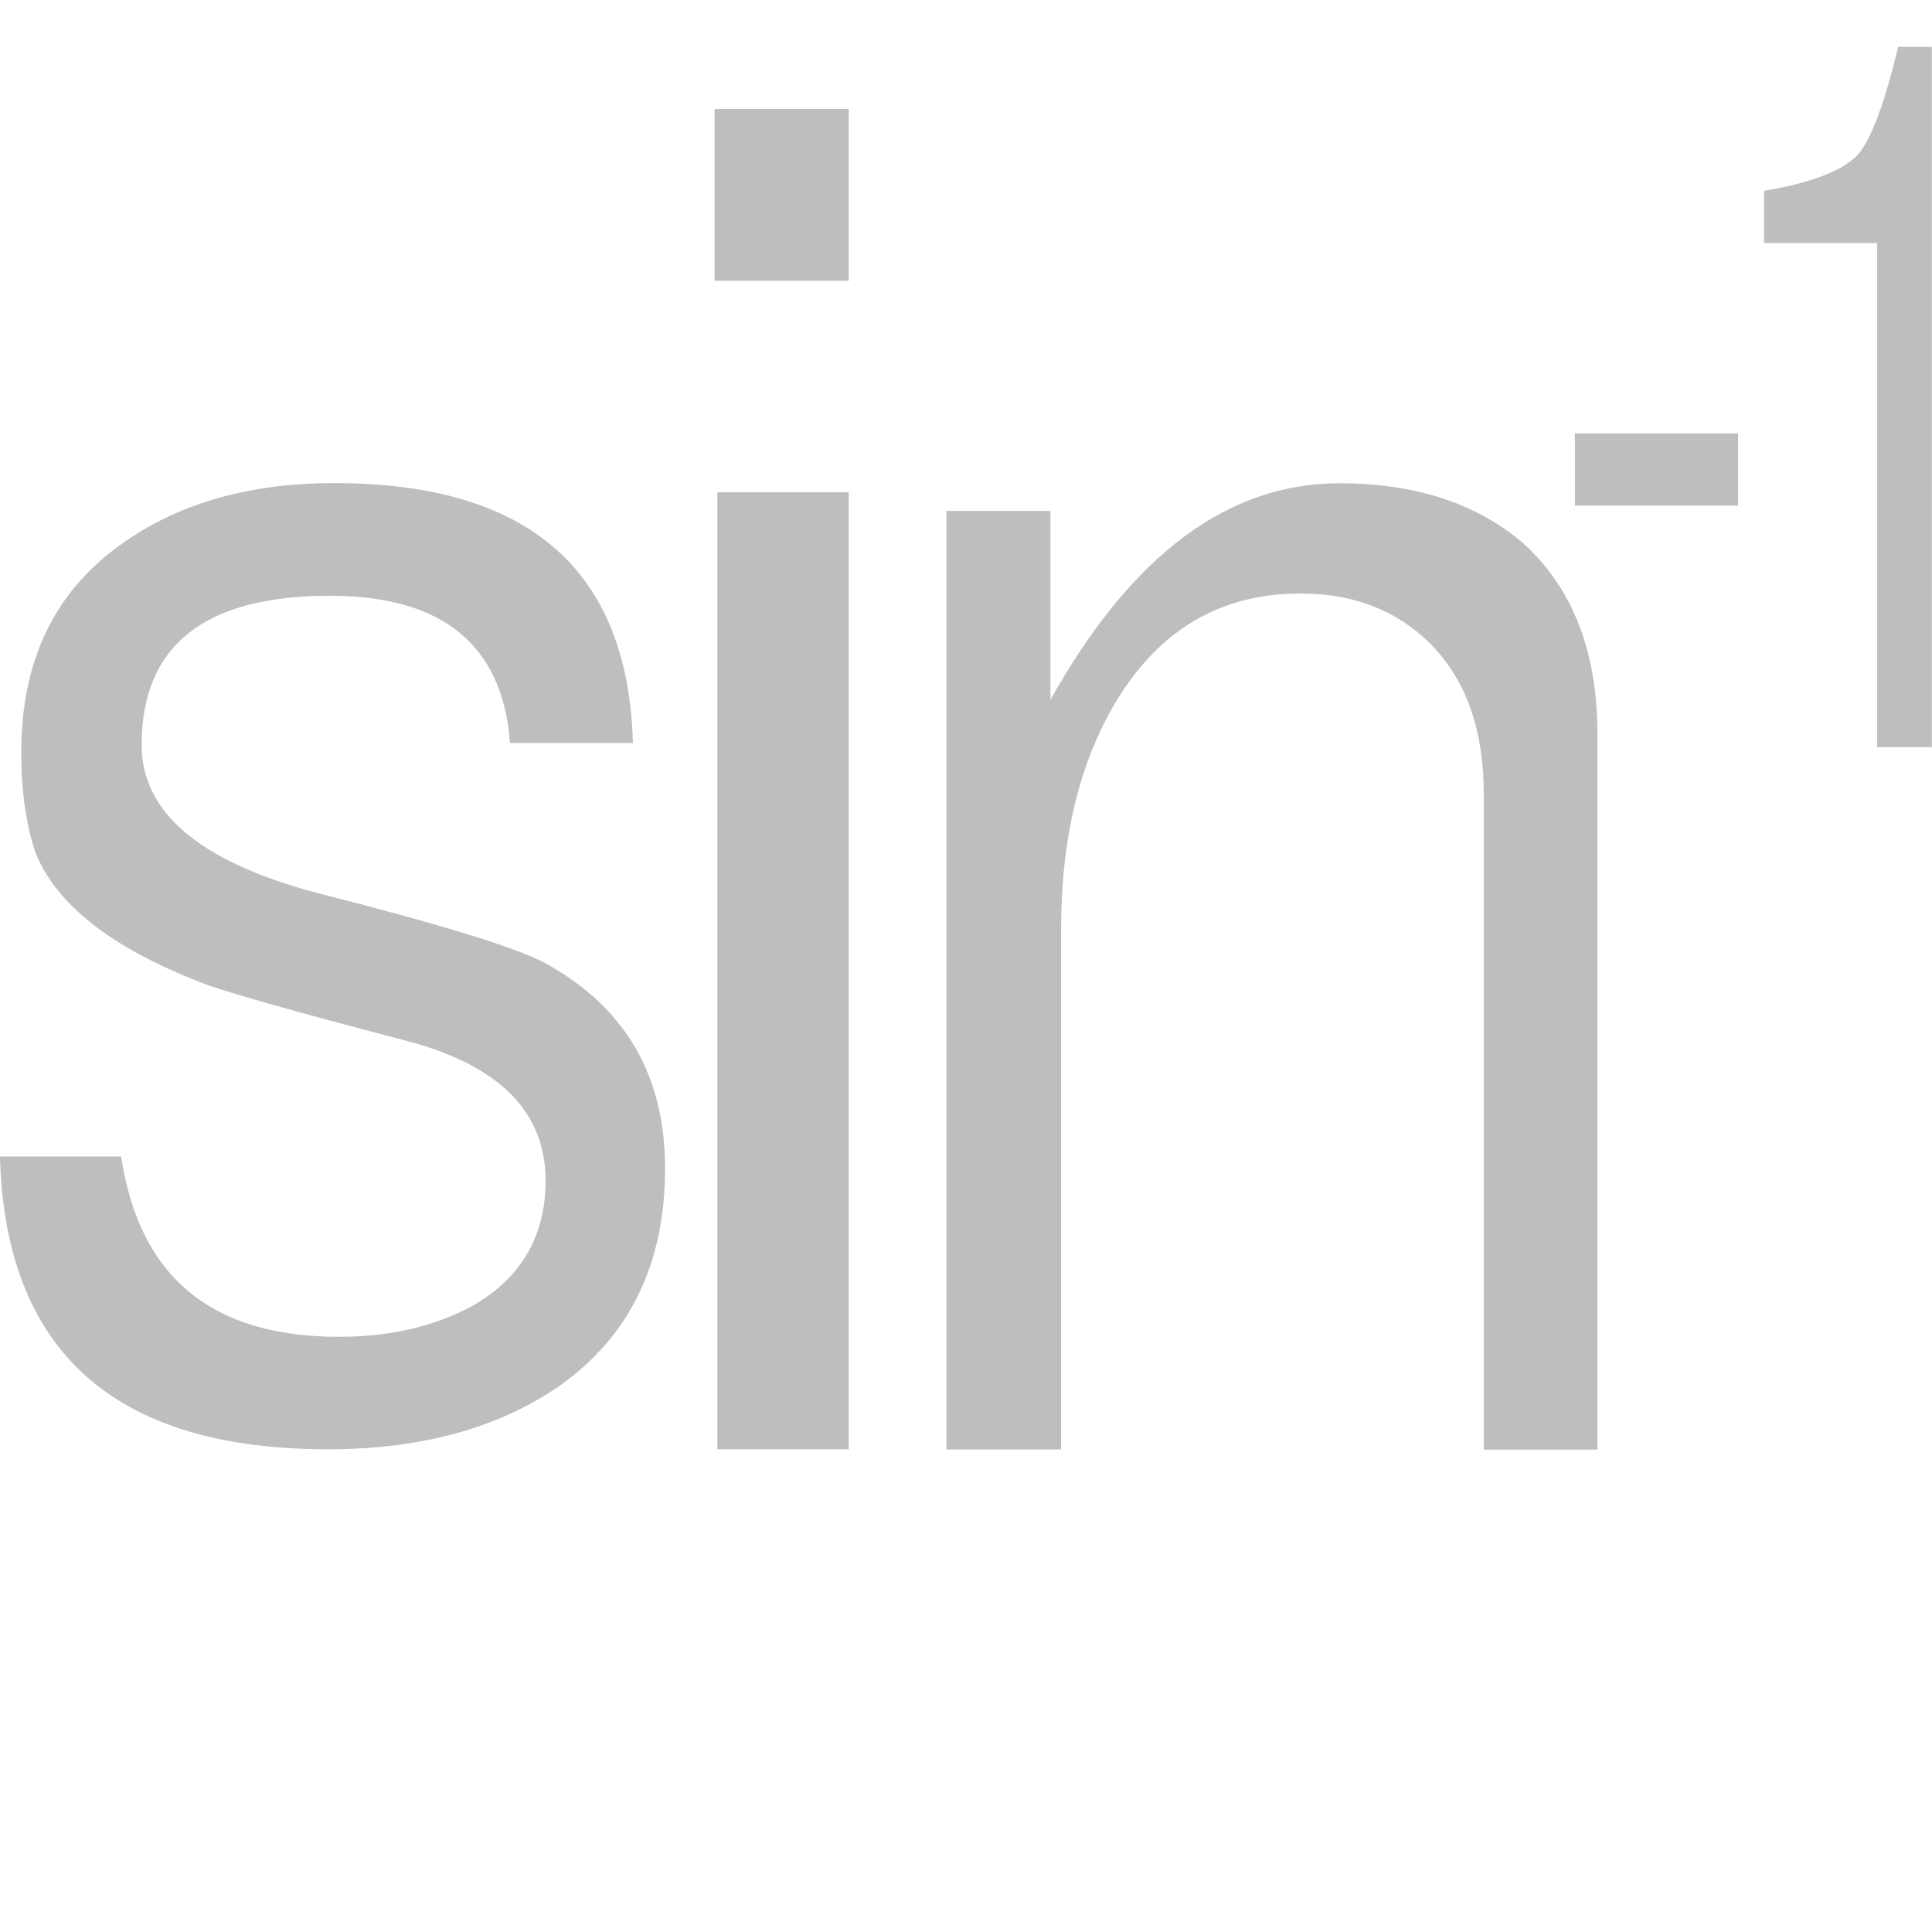 <?xml version="1.0" encoding="UTF-8" standalone="no"?>
<!-- Created with Inkscape (http://www.inkscape.org/) -->

<svg
   xmlns:dc="http://purl.org/dc/elements/1.1/"
   xmlns:cc="http://creativecommons.org/ns#"
   xmlns:rdf="http://www.w3.org/1999/02/22-rdf-syntax-ns#"
   xmlns:svg="http://www.w3.org/2000/svg"
   xmlns="http://www.w3.org/2000/svg"
   xmlns:sodipodi="http://sodipodi.sourceforge.net/DTD/sodipodi-0.dtd"
   xmlns:inkscape="http://www.inkscape.org/namespaces/inkscape"
   id="svg7384"
   height="16"
   width="16"
   version="1.1"
   inkscape:version="0.48.4 r9939"
   sodipodi:docname="sin-inv-symbolic.svg">
  <defs
     id="defs10" />
  <sodipodi:namedview
     pagecolor="#ffffff"
     bordercolor="#666666"
     borderopacity="1"
     objecttolerance="10"
     gridtolerance="10"
     guidetolerance="10"
     inkscape:pageopacity="0"
     inkscape:pageshadow="2"
     inkscape:window-width="1022"
     inkscape:window-height="622"
     id="namedview8"
     showgrid="false"
     inkscape:zoom="14.75"
     inkscape:cx="9.1551962"
     inkscape:cy="5.1256096"
     inkscape:window-x="0"
     inkscape:window-y="26"
     inkscape:window-maximized="0"
     inkscape:current-layer="g3011" />
  <title
     id="title9167">Gnome Symbolic Icon Theme</title>
  <g
     style="font-size:12px;font-style:normal;font-variant:normal;font-weight:normal;font-stretch:normal;line-height:125%;letter-spacing:0px;word-spacing:0px;fill:#bebebe;fill-opacity:1;stroke:none;font-family:Meera;-inkscape-font-specification:Meera"
     id="text3001"
     transform="matrix(1.309,0,0,1.309,-0.918,-3.65)">
    <g
       id="g2986">
      <g
         id="g2991"
         transform="matrix(1.1,0,0,1.1,-0.297,-1.182)">
        <g
           id="g2996"
           transform="translate(-1.535,1.167)">
          <g
             id="g3003"
             transform="translate(-1.007,0)">
            <g
               id="g3011"
               transform="matrix(0.989,0,0,1,0.235,0)">
              <g
                 id="g2989"
                 transform="translate(0.208,0)">
                <path
                   d="m 4.95,10.778 c -1.241,0 -1.877,-0.561 -1.908,-1.684 l 0.705,0 c 0.104,0.691 0.525,1.037 1.265,1.037 0.297,1e-6 0.556,-0.059 0.778,-0.178 C 6.073,9.793 6.215,9.552 6.215,9.232 6.215,8.838 5.947,8.571 5.411,8.43 4.73,8.254 4.329,8.141 4.208,8.092 3.69,7.893 3.37,7.645 3.249,7.347 3.194,7.187 3.166,6.994 3.166,6.768 c -1e-6,-0.516 0.187,-0.909 0.56,-1.18 0.332,-0.244 0.752,-0.367 1.26,-0.367 1.13,5.4e-6 1.709,0.498 1.737,1.495 l -0.715,0 C 5.966,6.152 5.617,5.869 4.96,5.869 4.231,5.869 3.866,6.155 3.866,6.728 3.866,7.114 4.203,7.397 4.877,7.576 5.607,7.759 6.052,7.895 6.215,7.983 6.678,8.235 6.91,8.628 6.91,9.163 6.91,9.709 6.706,10.125 6.298,10.412 5.942,10.656 5.492,10.778 4.95,10.778"
                   style="font-family:Meera;-inkscape-font-specification:Meera"
                   id="path3011"
                   inkscape:connector-curvature="0" />
                <path
                   d="m 7.198,4.057 0,-0.988 0.78,0 0,0.988 -0.78,0 m 0.016,6.721 0,-5.504 0.764,0 0,5.504 -0.764,0"
                   style="font-family:Meera;-inkscape-font-specification:Meera"
                   id="path3013"
                   inkscape:connector-curvature="0" />
                <path
                   d="m 11.671,10.778 0,-3.771 C 11.671,6.647 11.572,6.365 11.376,6.161 11.179,5.958 10.922,5.856 10.605,5.856 10.146,5.856 9.791,6.06 9.539,6.467 9.322,6.819 9.213,7.26 9.213,7.789 l 0,2.99 -0.667,0 0,-5.398 0.605,0 0,1.087 C 9.62,5.637 10.18,5.222 10.832,5.222 c 0.442,5.5e-6 0.799,0.116 1.071,0.347 0.286,0.258 0.429,0.623 0.429,1.093 l 0,4.118 -0.662,0"
                   style="font-family:Meera;-inkscape-font-specification:Meera"
                   id="path3015"
                   inkscape:connector-curvature="0" />
              </g>
              <path
                 inkscape:connector-curvature="0"
                 id="path3185"
                 style="font-size:7.344px;font-style:normal;font-variant:normal;font-weight:normal;font-stretch:normal;line-height:125%;letter-spacing:0px;word-spacing:0px;baseline-shift:super;fill:#bebebe;fill-opacity:1;stroke:none;font-family:Meera;-inkscape-font-specification:Meera"
                 d="m 12.409,5.35 0,-0.415 0.949,0 0,0.415 -0.949,0" />
              <path
                 inkscape:connector-curvature="0"
                 id="path3187"
                 style="font-size:7.344px;font-style:normal;font-variant:normal;font-weight:normal;font-stretch:normal;line-height:125%;letter-spacing:0px;word-spacing:0px;baseline-shift:super;fill:#bebebe;fill-opacity:1;stroke:none;font-family:Meera;-inkscape-font-specification:Meera"
                 d="m 14.167,6.741 0,-2.901 -0.658,0 0,-0.3 c 0.275,-0.046 0.457,-0.115 0.546,-0.208 0.077,-0.088 0.155,-0.294 0.234,-0.62 l 0.196,0 0,4.028 -0.319,0" />
            </g>
          </g>
        </g>
      </g>
    </g>
  </g>
</svg>
